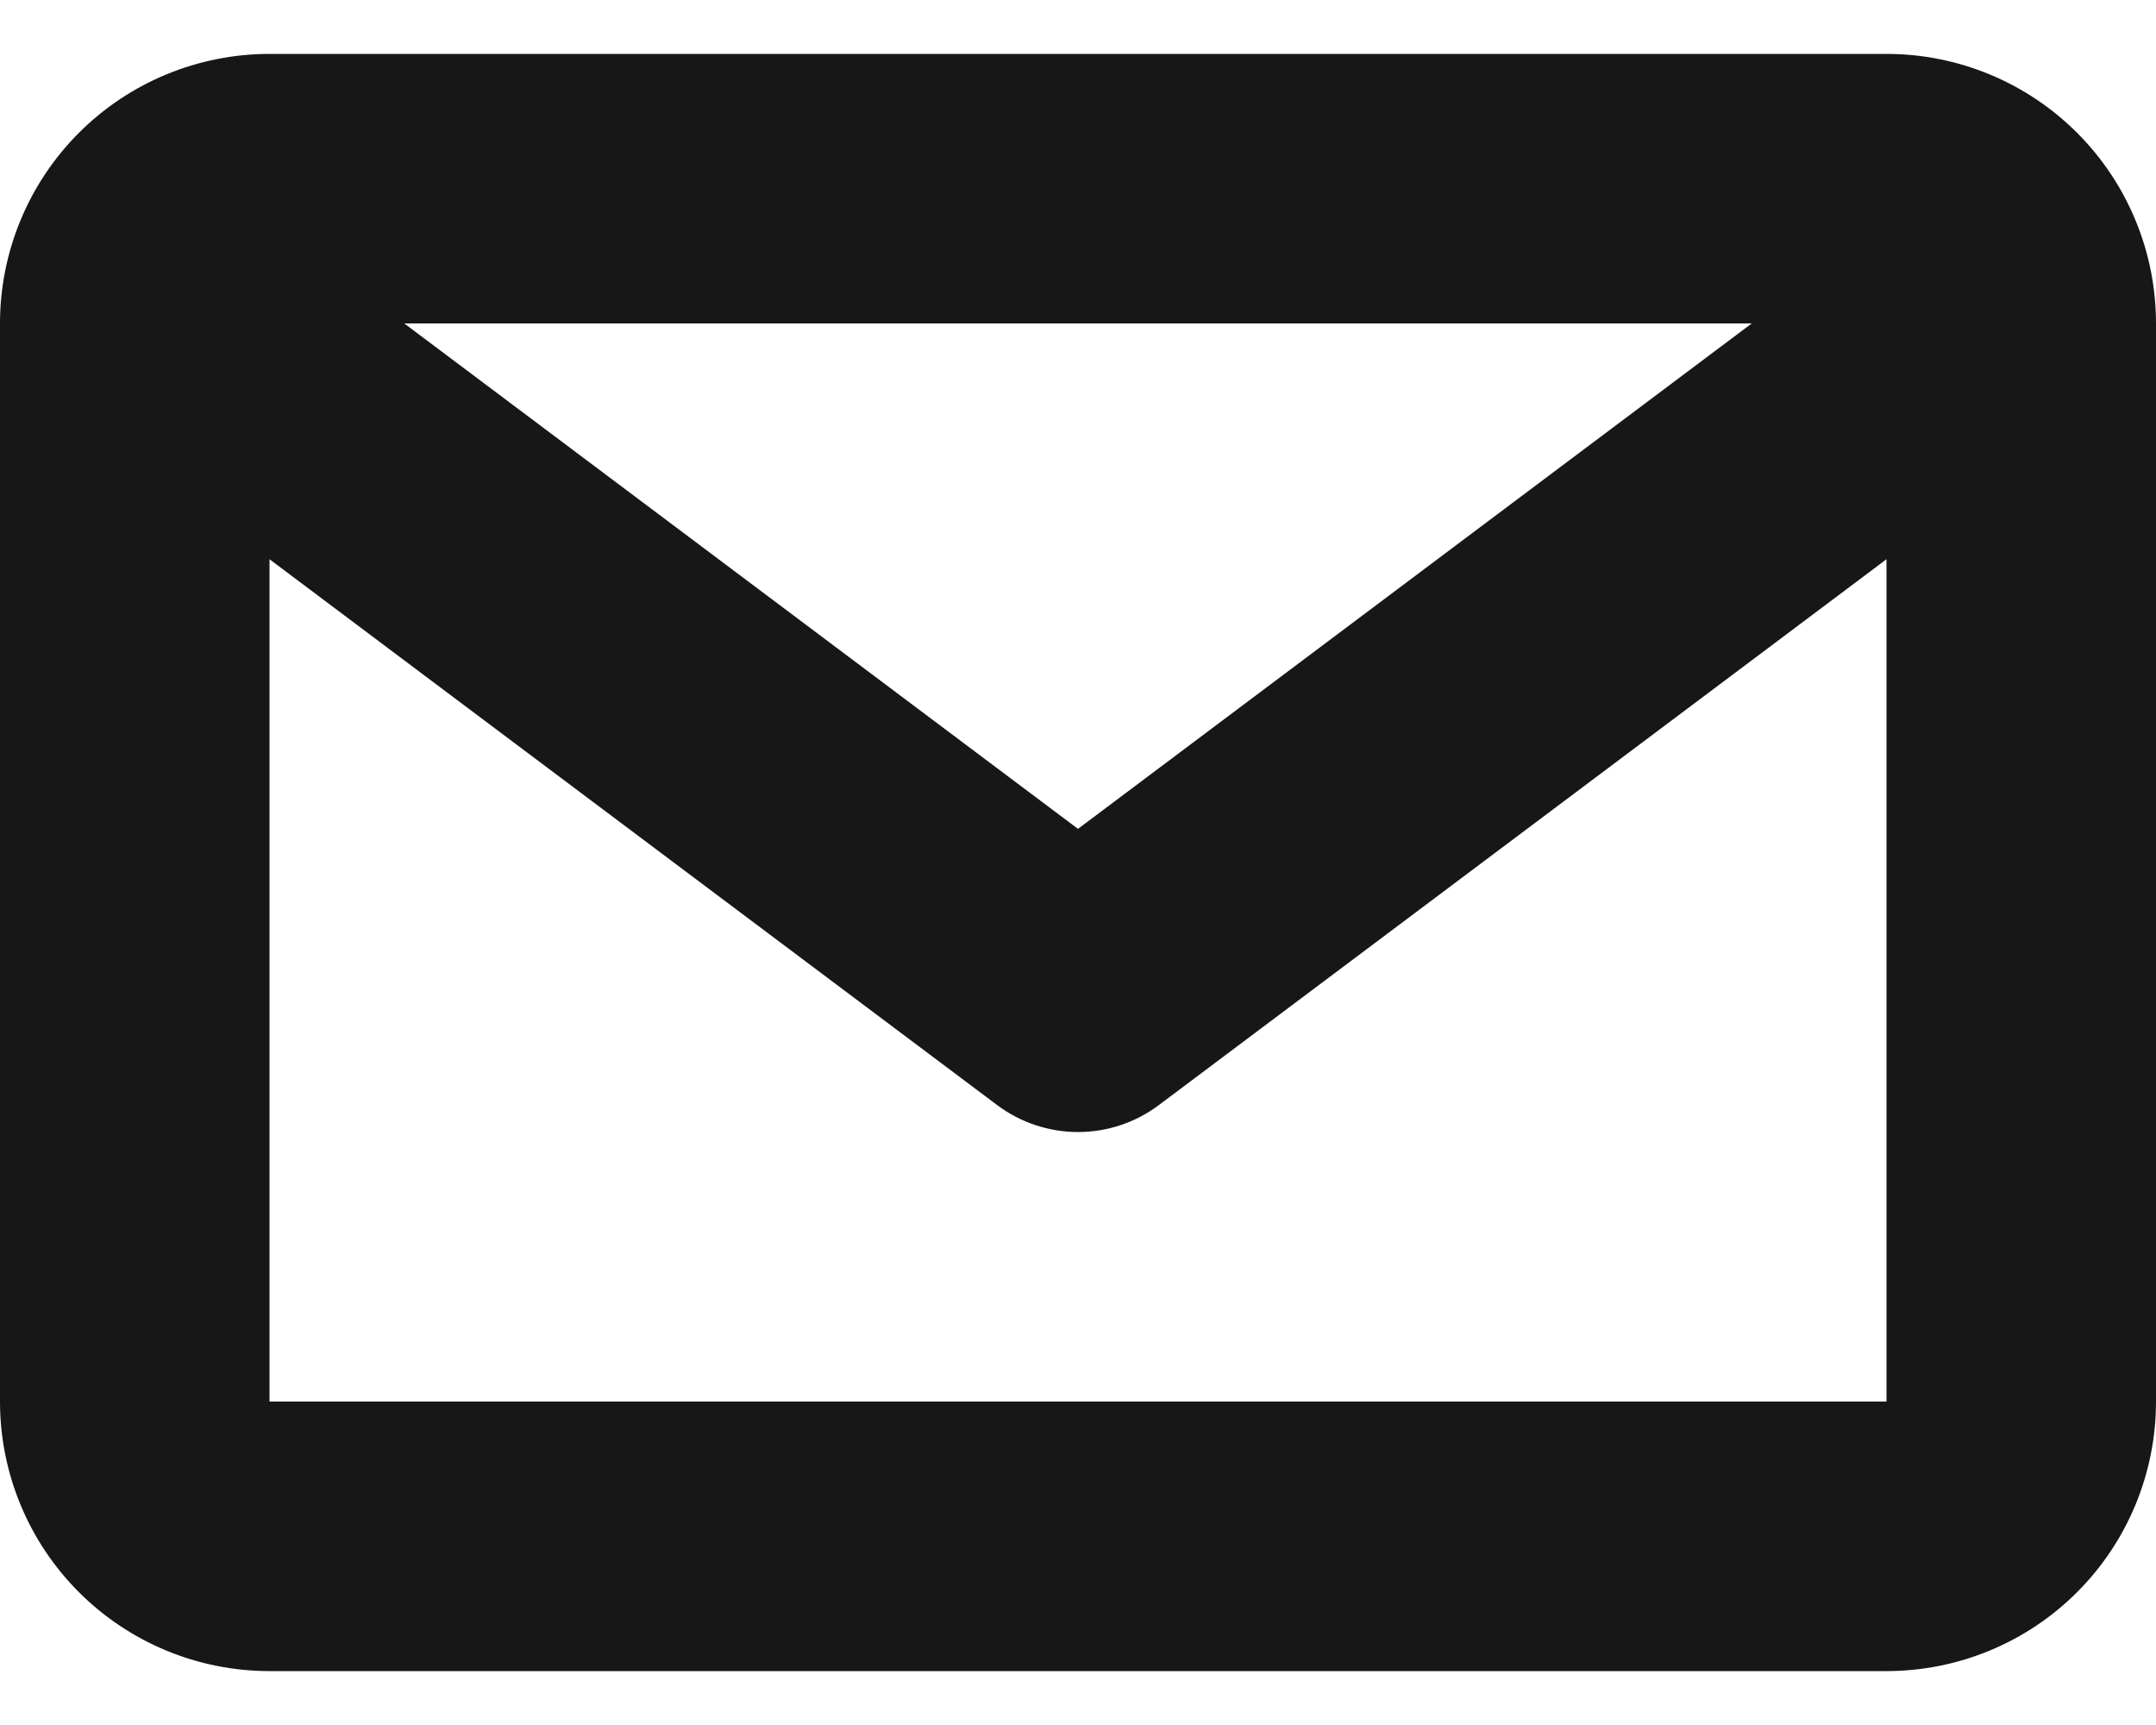 <svg width="20" height="16" viewBox="0 0 20 16" fill="none" xmlns="http://www.w3.org/2000/svg">
<path fill-rule="evenodd" clip-rule="evenodd" d="M17.5 0.5H2.5C1.837 0.5 1.201 0.763 0.732 1.232C0.263 1.701 2.86102e-06 2.337 2.86102e-06 3V13C2.86102e-06 13.663 0.263 14.299 0.732 14.768C1.201 15.237 1.837 15.5 2.5 15.5H17.5C18.163 15.5 18.799 15.237 19.268 14.768C19.737 14.299 20 13.663 20 13V3C20 2.337 19.737 1.701 19.268 1.232C18.799 0.763 18.163 0.5 17.5 0.5ZM17.5 13H2.5V5.187L4.25 6.5L9.25 10.25C9.466 10.412 9.73 10.5 10 10.5C10.271 10.5 10.534 10.412 10.75 10.25L15.75 6.5L17.5 5.187V13ZM10 7.688L5.75 4.5L3.75 3H16.25L14.25 4.5L10 7.688Z" fill="#171717"/>
</svg>
